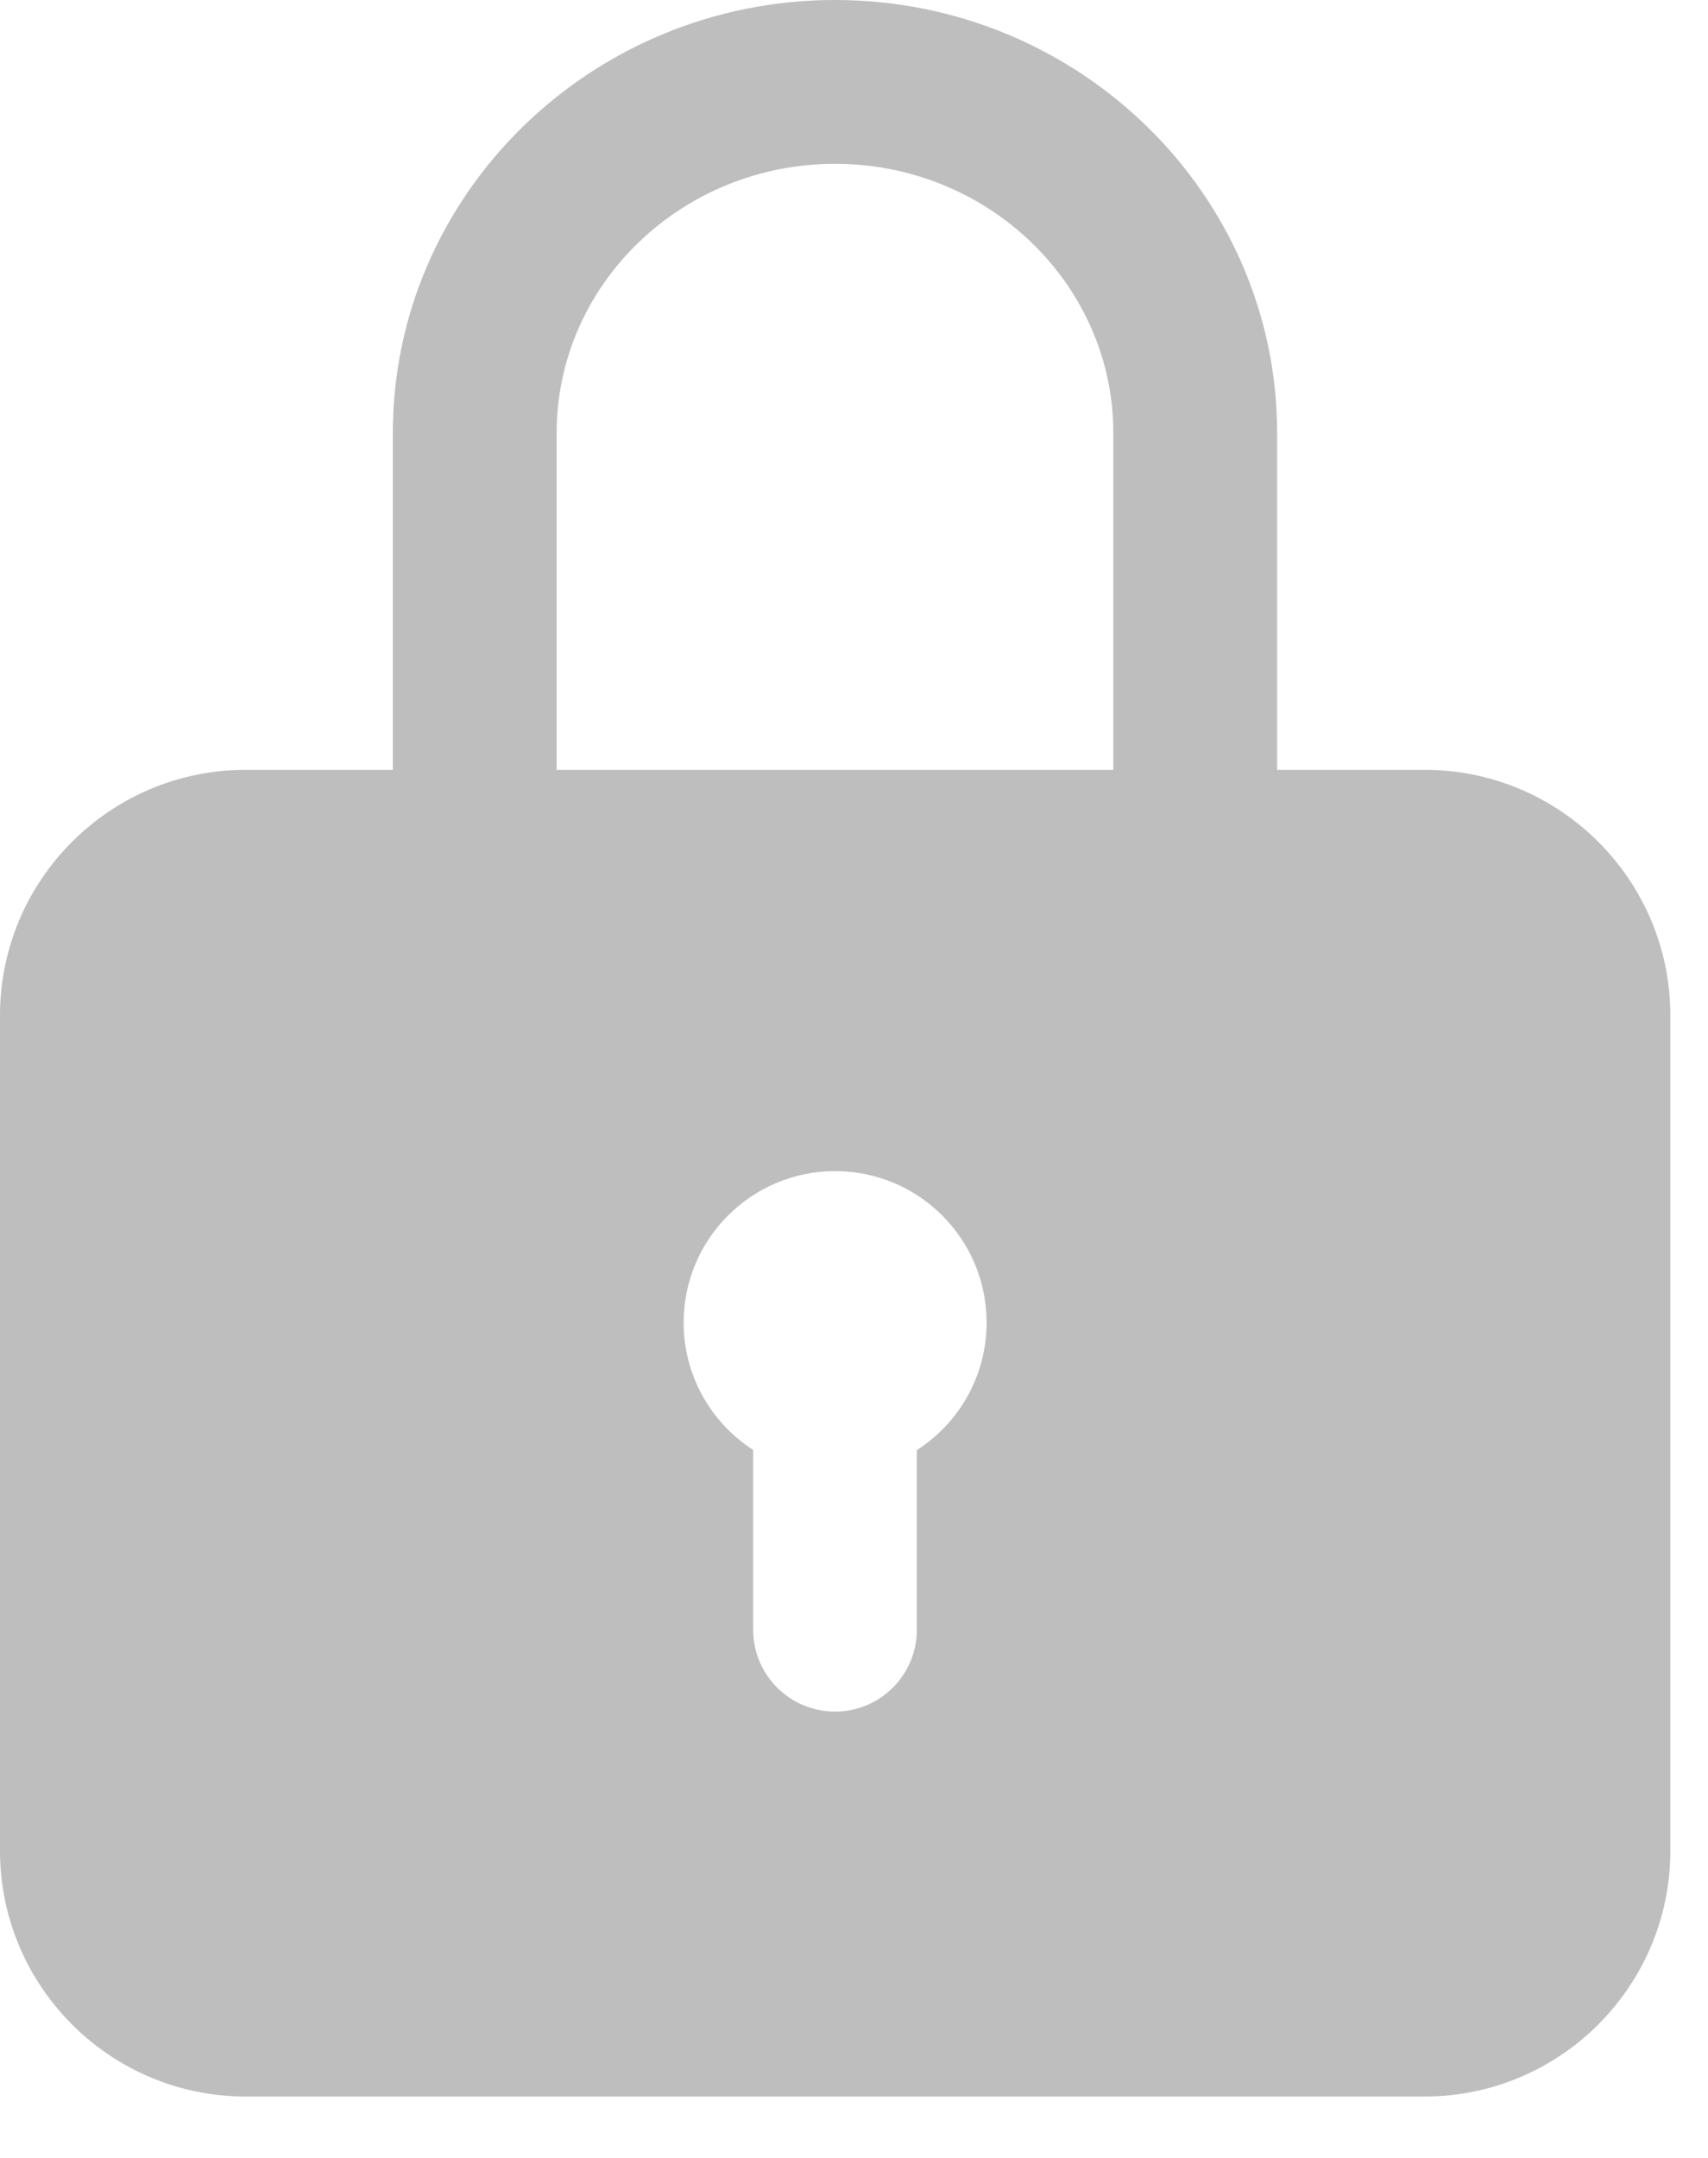 <?xml version="1.0" encoding="UTF-8"?>
<svg width="19px" height="24px" viewBox="0 0 19 24" version="1.1" xmlns="http://www.w3.org/2000/svg" xmlns:xlink="http://www.w3.org/1999/xlink">
    <title>Combined Shape</title>
    <g id="Symbols" stroke="none" stroke-width="1" fill="none" fill-rule="evenodd">
        <g id="ic_input_password" transform="translate(-3, 0)" fill="#BEBEBE">
            <path d="M12.289,-1.77635684e-15 C15.001,-1.77635684e-15 17.207,2.161 17.207,4.817 L17.207,4.817 L17.207,8.562 L18.848,8.562 C20.355,8.562 21.581,9.787 21.581,11.294 L21.581,11.294 L21.581,20.584 C21.581,22.091 20.355,23.317 18.848,23.317 L18.848,23.317 L5.732,23.317 C4.226,23.317 3,22.091 3,20.584 L3,20.584 L3,11.294 C3,9.787 4.226,8.562 5.732,8.562 L5.732,8.562 L7.37,8.562 L7.37,4.817 C7.37,2.161 9.577,-1.77635684e-15 12.289,-1.77635684e-15 Z M12.29,13.025 C11.36,13.025 10.605,13.779 10.605,14.71 C10.605,15.304 10.913,15.826 11.378,16.126 L11.378,18.125 C11.378,18.628 11.786,19.036 12.289,19.036 C12.792,19.036 13.199,18.628 13.199,18.125 L13.199,16.128 C13.666,15.828 13.975,15.305 13.975,14.71 C13.975,13.779 13.221,13.025 12.29,13.025 Z M12.289,1.822 C10.581,1.822 9.192,3.165 9.192,4.817 L9.192,4.817 L9.192,8.562 L15.385,8.562 L15.385,4.817 C15.385,3.165 13.996,1.822 12.289,1.822 Z" id="Combined-Shape"></path>
        </g>
    </g>
</svg>